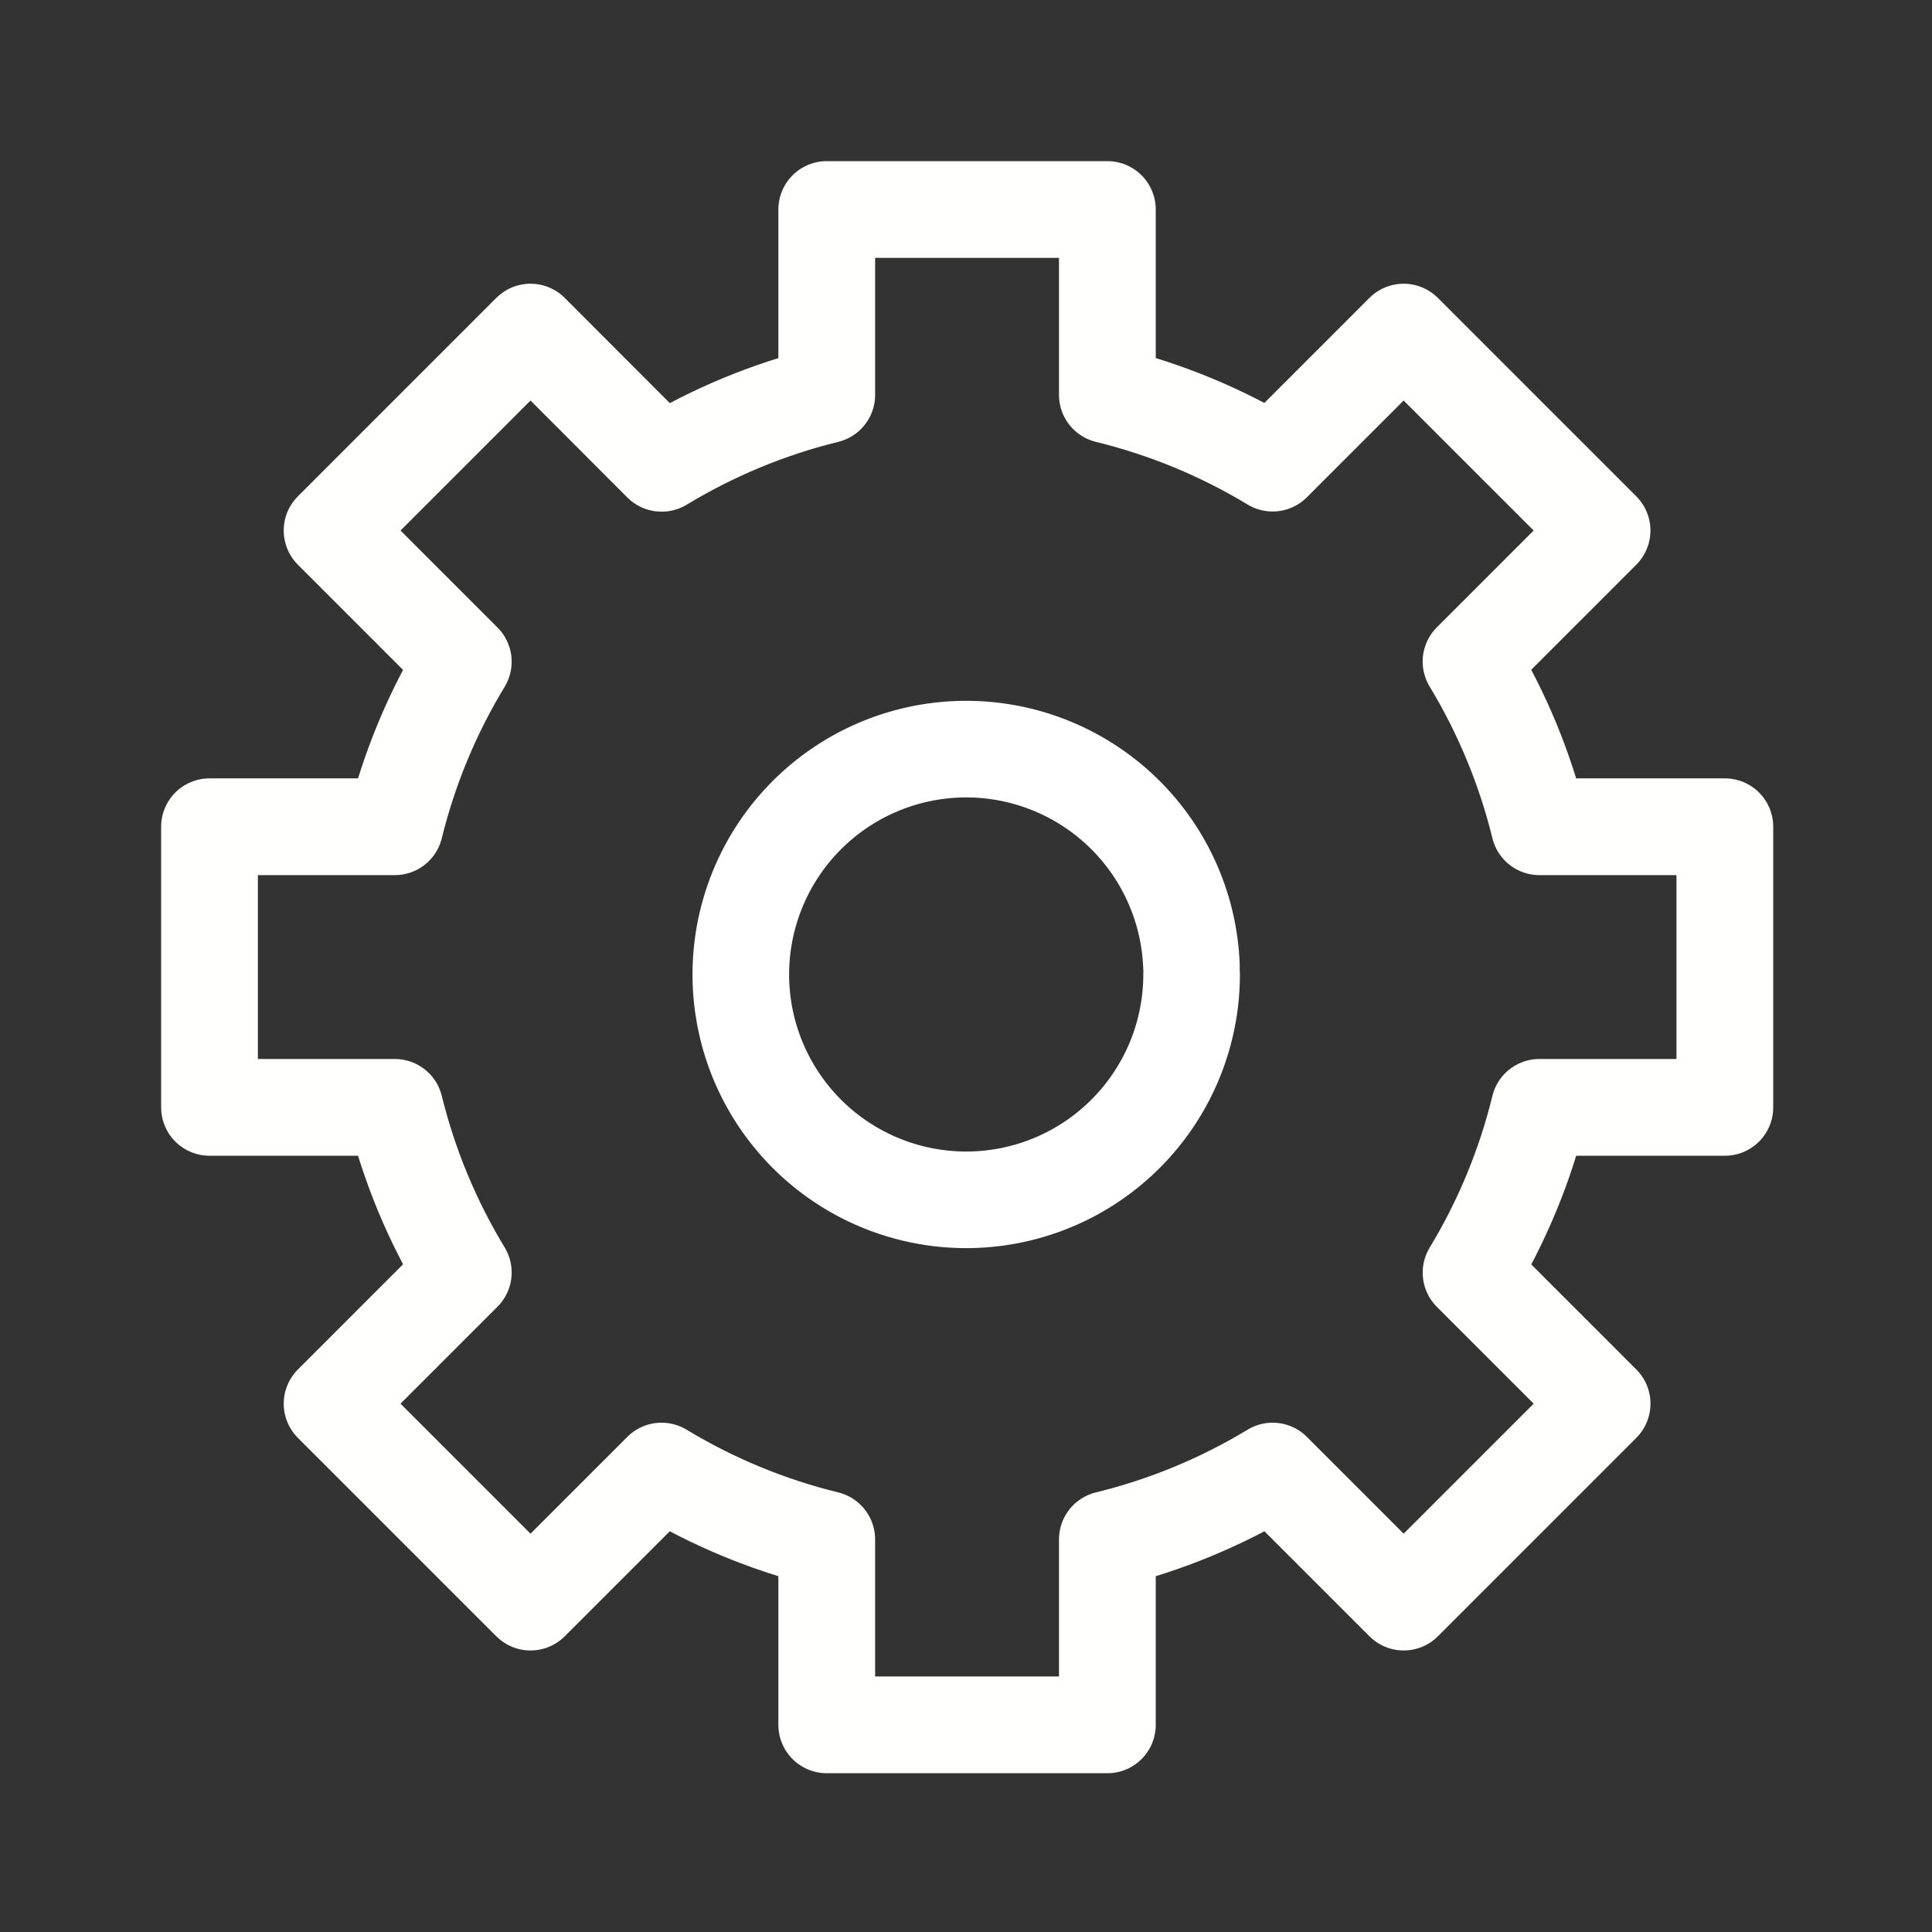 <?xml version="1.0" encoding="UTF-8" standalone="no"?>
<svg
   xmlns:dc="http://purl.org/dc/elements/1.1/"
   xmlns:cc="http://creativecommons.org/ns#"
   xmlns:rdf="http://www.w3.org/1999/02/22-rdf-syntax-ns#"
   xmlns:svg="http://www.w3.org/2000/svg"
   xmlns="http://www.w3.org/2000/svg"
   xmlns:sodipodi="http://sodipodi.sourceforge.net/DTD/sodipodi-0.dtd"
   xmlns:inkscape="http://www.inkscape.org/namespaces/inkscape"
   width="48"
   height="48"
   viewBox="0 0 12.7 12.7"
   version="1.1"
   id="svg8"
   inkscape:version="1.0.1 (c497b03c, 2020-09-10)"
   sodipodi:docname="controlpanel-inkscape.svg">
  <rect x="0" y="0" width="12.7" height="12.7" fill="#333333" stroke="none"/>
  <defs
     id="defs2" />
  <sodipodi:namedview
     id="base"
     pagecolor="#4a4a55"
     bordercolor="#00ff00"
     borderopacity="1"
     inkscape:pageopacity="0"
     inkscape:pageshadow="2"
     inkscape:zoom="17.001853"
     inkscape:cx="20.67348"
     inkscape:cy="24.333293"
     inkscape:document-units="mm"
     inkscape:current-layer="layer1"
     inkscape:document-rotation="0"
     showgrid="true"
     units="px"
     inkscape:window-width="1620"
     inkscape:window-height="1052"
     inkscape:window-x="0"
     inkscape:window-y="0"
     inkscape:window-maximized="0">
    <inkscape:grid
       type="xygrid"
       id="grid833"
       spacingx="0.212"
       spacingy="0.212"
       color="#0000ff"
       opacity="0.125"
       empcolor="#0000ff"
       empopacity="0.251"
       visible="true" />
  </sodipodi:namedview>
  <g
     inkscape:label="Ebene 1"
     inkscape:groupmode="layer"
     id="layer1">
    <path
       id="rect847"
       style="fill:none;fill-opacity:1;stroke:#fffffe;stroke-width:2.4;stroke-linecap:round;stroke-linejoin:round;stroke-miterlimit:4;stroke-dasharray:none;stroke-opacity:1"
       d="m 20.508,5.197 v 4.598 c -1.443,0.354 -2.823,0.927 -4.094,1.697 h -0.004 l -3.25,-3.254 -4.922,4.922 3.254,3.254 c -0.771,1.27 -1.344,2.651 -1.699,4.094 H 5.197 v 6.961 h 4.596 c 0.355,1.444 0.928,2.825 1.699,4.096 l -3.254,3.254 4.922,4.922 3.25,-3.25 c 1.272,0.77 2.654,1.342 4.098,1.695 v 4.6 h 6.961 v -4.6 c 1.445,-0.353 2.827,-0.925 4.1,-1.695 l 3.25,3.25 4.922,-4.922 -3.25,-3.25 c 0.77,-1.272 1.342,-2.655 1.695,-4.1 h 4.6 V 20.508 H 38.186 C 37.832,19.064 37.26,17.682 36.49,16.41 l 3.25,-3.25 -4.922,-4.922 -3.25,3.25 C 30.296,10.719 28.913,10.148 27.469,9.795 V 5.197 Z"
       transform="scale(0.265)"
       sodipodi:nodetypes="cccccccccccccccccccccccccccccccccc" />
    <path
       style="fill:none;stroke:#ffffff;stroke-width:0.635;stroke-linecap:round;stroke-linejoin:round;stroke-miterlimit:4;stroke-dasharray:none;stroke-opacity:1;paint-order:markers stroke fill"
       id="path851"
       sodipodi:type="arc"
       sodipodi:cx="6.3510451"
       sodipodi:cy="6.4056377"
       sodipodi:rx="1.4816667"
       sodipodi:ry="1.4816667"
       sodipodi:start="0"
       sodipodi:end="6.2456258"
       sodipodi:open="true"
       sodipodi:arc-type="arc"
       d="M 7.833,6.406 A 1.482,1.482 0 0 1 6.365,7.887 1.482,1.482 0 0 1 4.87,6.433 1.482,1.482 0 0 1 6.309,4.925 1.482,1.482 0 0 1 7.832,6.35" />
  </g>
</svg>
